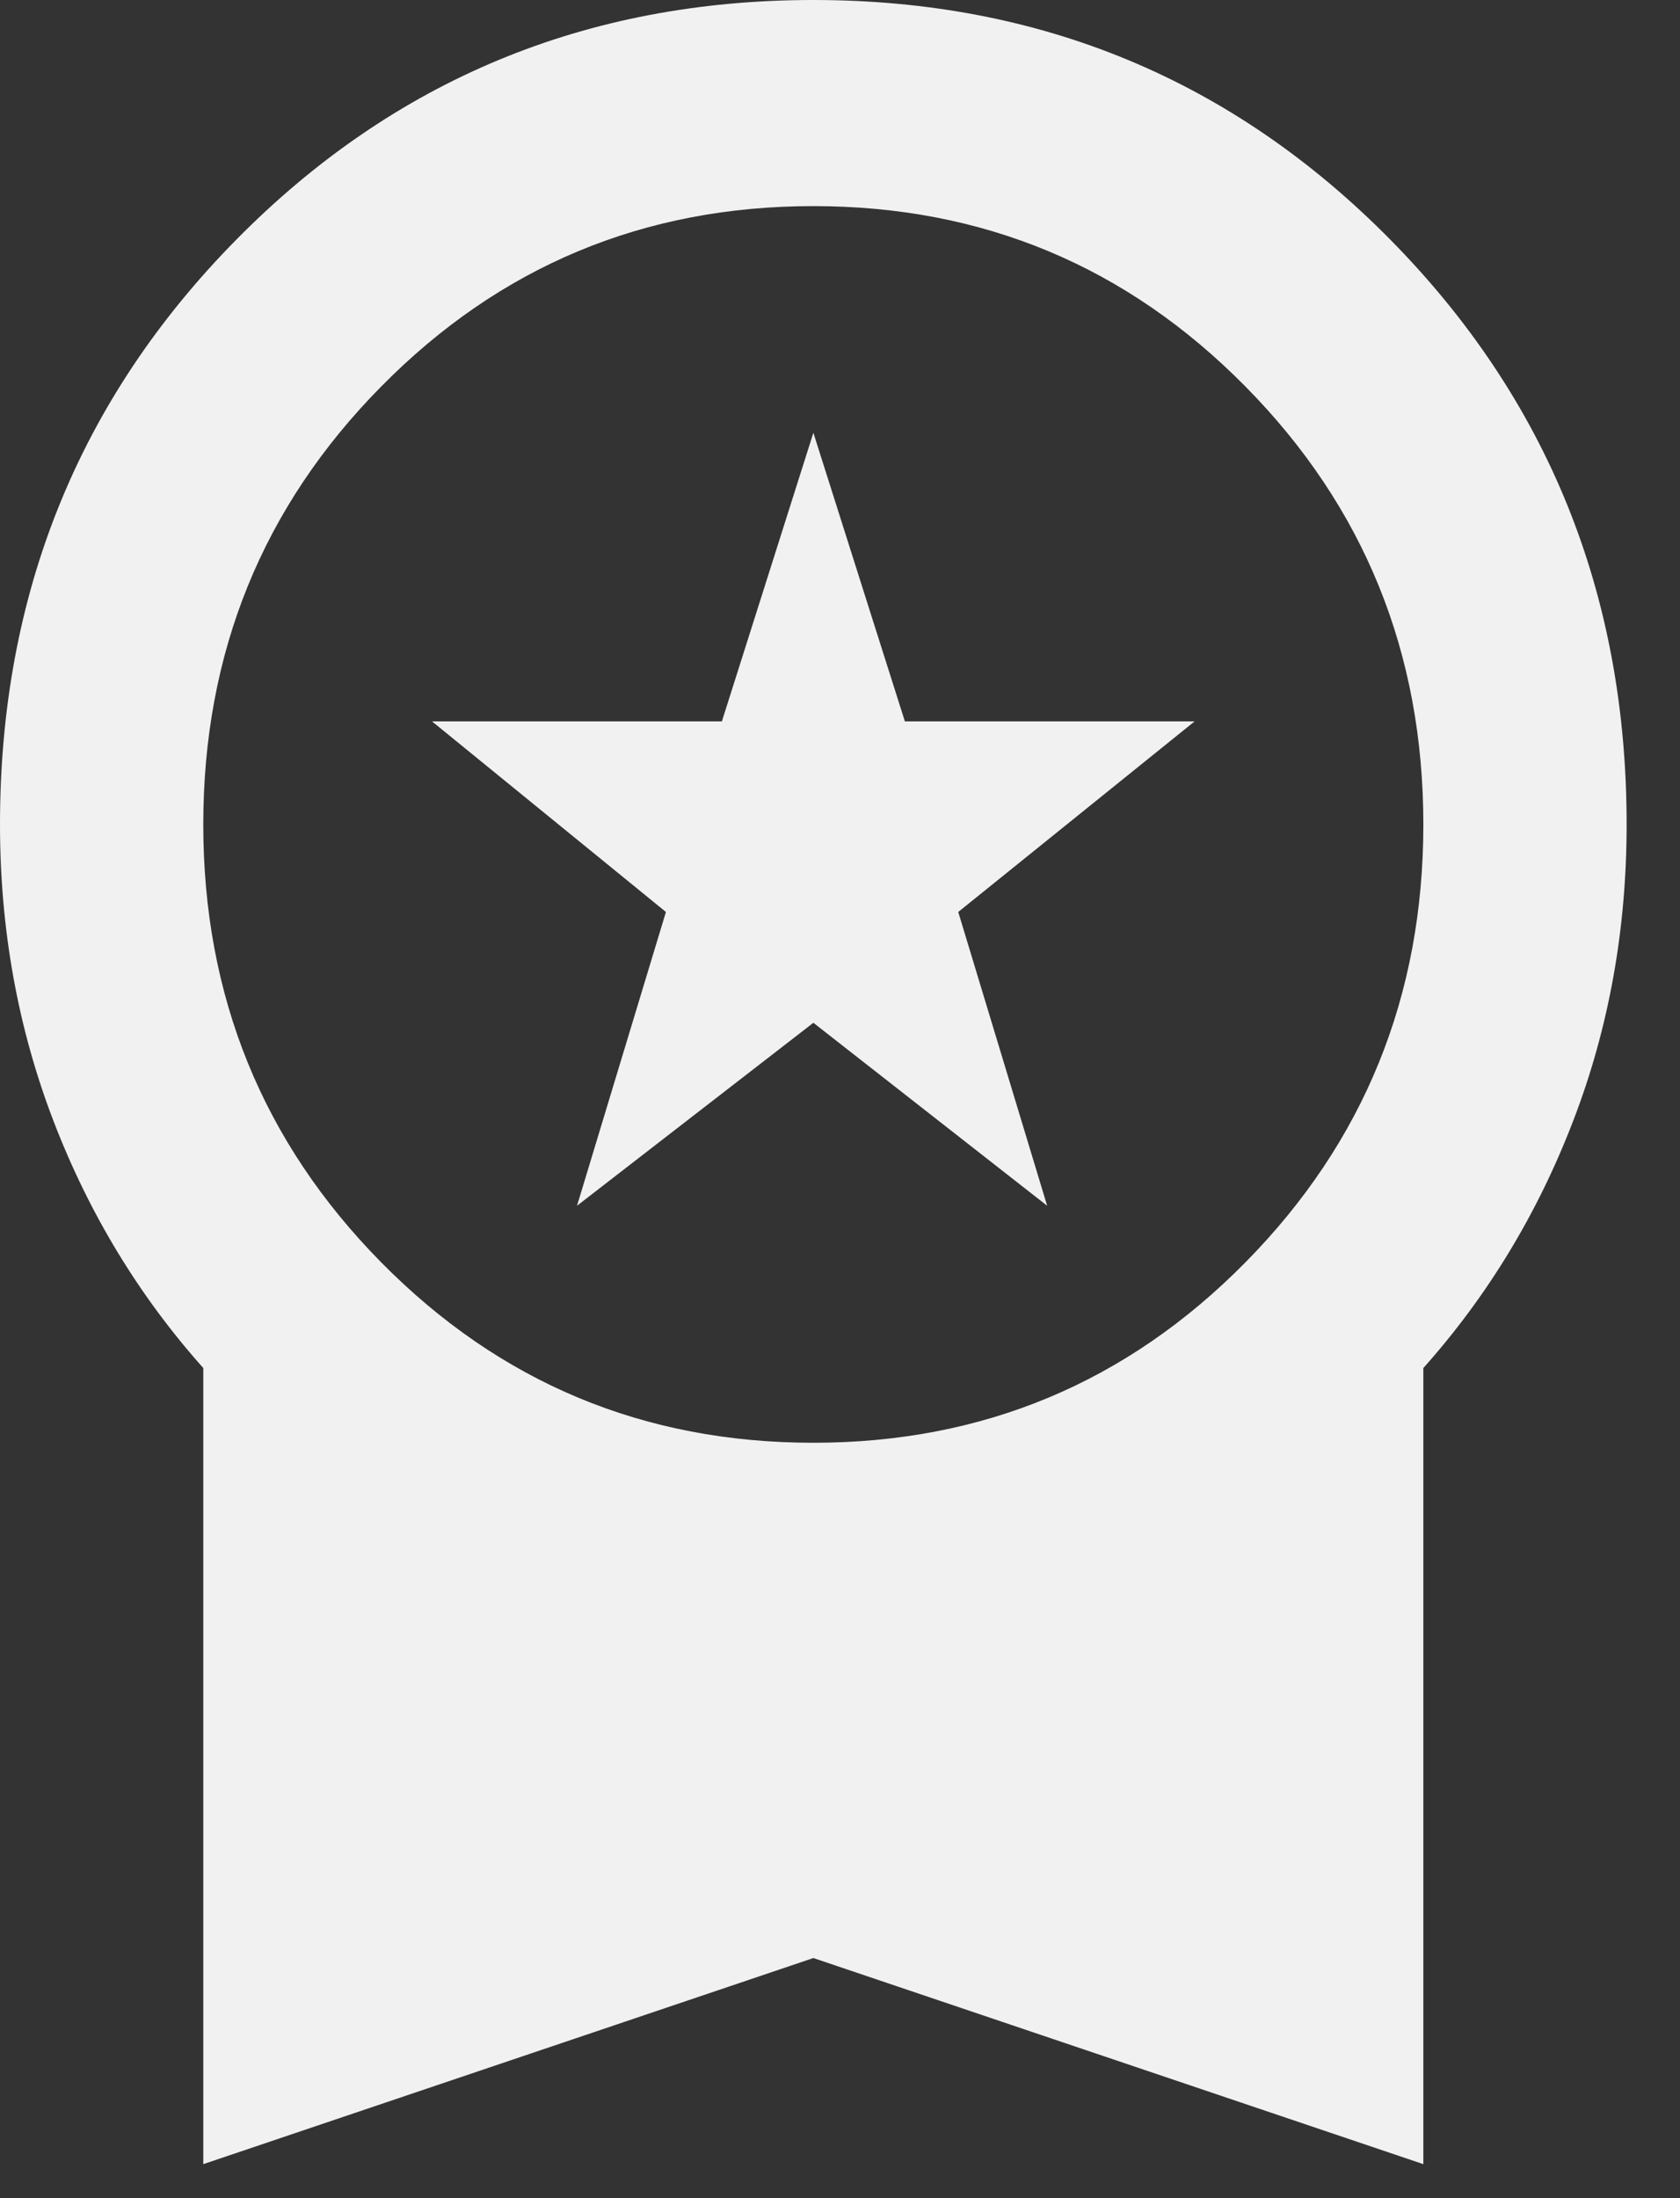 <svg width="13" height="17" viewBox="0 0 13 17" fill="none" xmlns="http://www.w3.org/2000/svg">
<rect x="0" y="0" width="13" height="17" fill="#333333" stroke="none"/>
<path d="M4.465 9.325L5.153 7.053L3.343 5.579H5.586L6.294 3.347L7.002 5.579H9.244L7.415 7.053L8.103 9.325L6.294 7.91L4.465 9.325ZM1.573 16.737V10.58C1.075 10.022 0.688 9.384 0.413 8.667C0.138 7.95 0 7.186 0 6.376C0 4.596 0.61 3.088 1.829 1.853C3.048 0.618 4.537 0 6.294 0C8.051 0 9.539 0.618 10.758 1.853C11.977 3.088 12.587 4.596 12.587 6.376C12.587 7.186 12.45 7.95 12.174 8.667C11.899 9.384 11.512 10.022 11.014 10.58V16.737L6.294 15.143L1.573 16.737ZM6.294 11.158C7.605 11.158 8.719 10.693 9.637 9.763C10.555 8.833 11.014 7.704 11.014 6.376C11.014 5.048 10.555 3.918 9.637 2.989C8.719 2.059 7.605 1.594 6.294 1.594C4.982 1.594 3.868 2.059 2.95 2.989C2.032 3.918 1.573 5.048 1.573 6.376C1.573 7.704 2.032 8.833 2.95 9.763C3.868 10.693 4.982 11.158 6.294 11.158Z" fill="#F1F1F1"/>
</svg>
